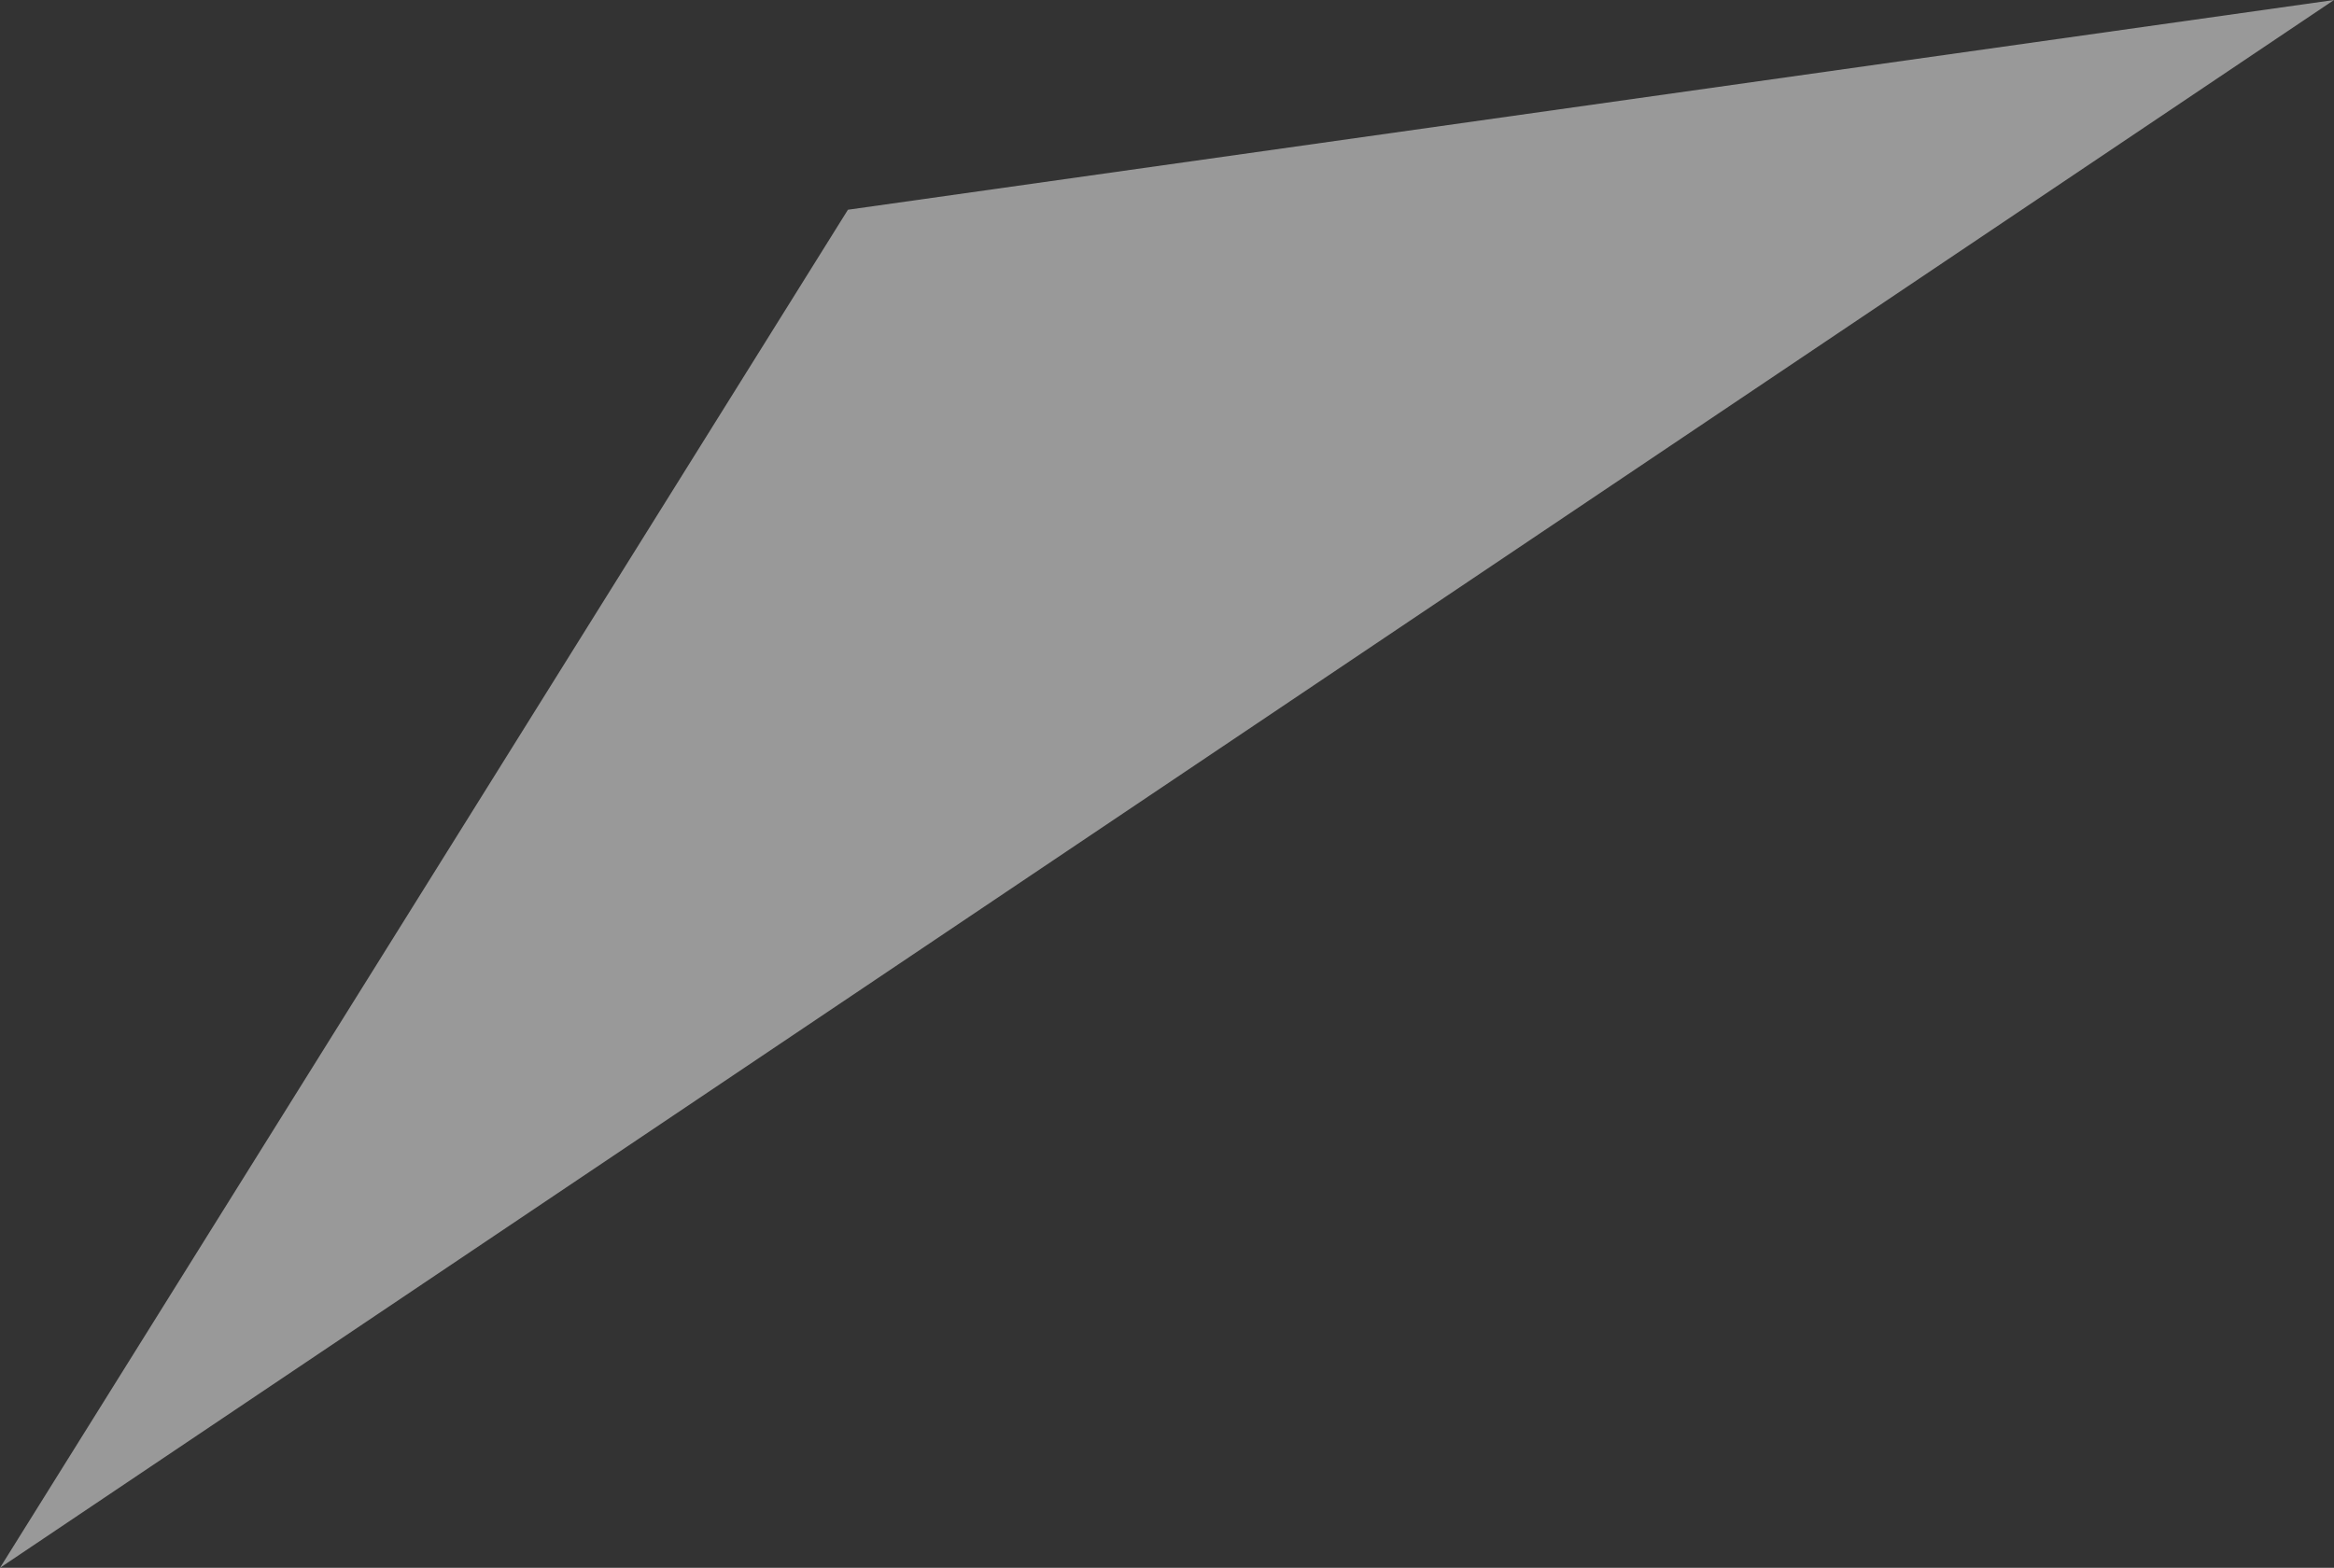 <?xml version="1.0" encoding="UTF-8" standalone="no"?>
<svg xmlns:ffdec="https://www.free-decompiler.com/flash" xmlns:xlink="http://www.w3.org/1999/xlink" ffdec:objectType="shape" height="89.7px" width="133.5px" xmlns="http://www.w3.org/2000/svg">
  <rect width="100%" height="100%" fill="#333333" stroke="none"/>
  <g transform="matrix(2.0, 0.0, 0.0, 2.0, 47.5, 59.0)">
    <path d="M43.0 -29.5 L-23.75 15.35 0.5 -23.5 43.0 -29.5" fill="#ffffff" fill-opacity="0.502" fill-rule="evenodd" stroke="none"/>
  </g>
</svg>
